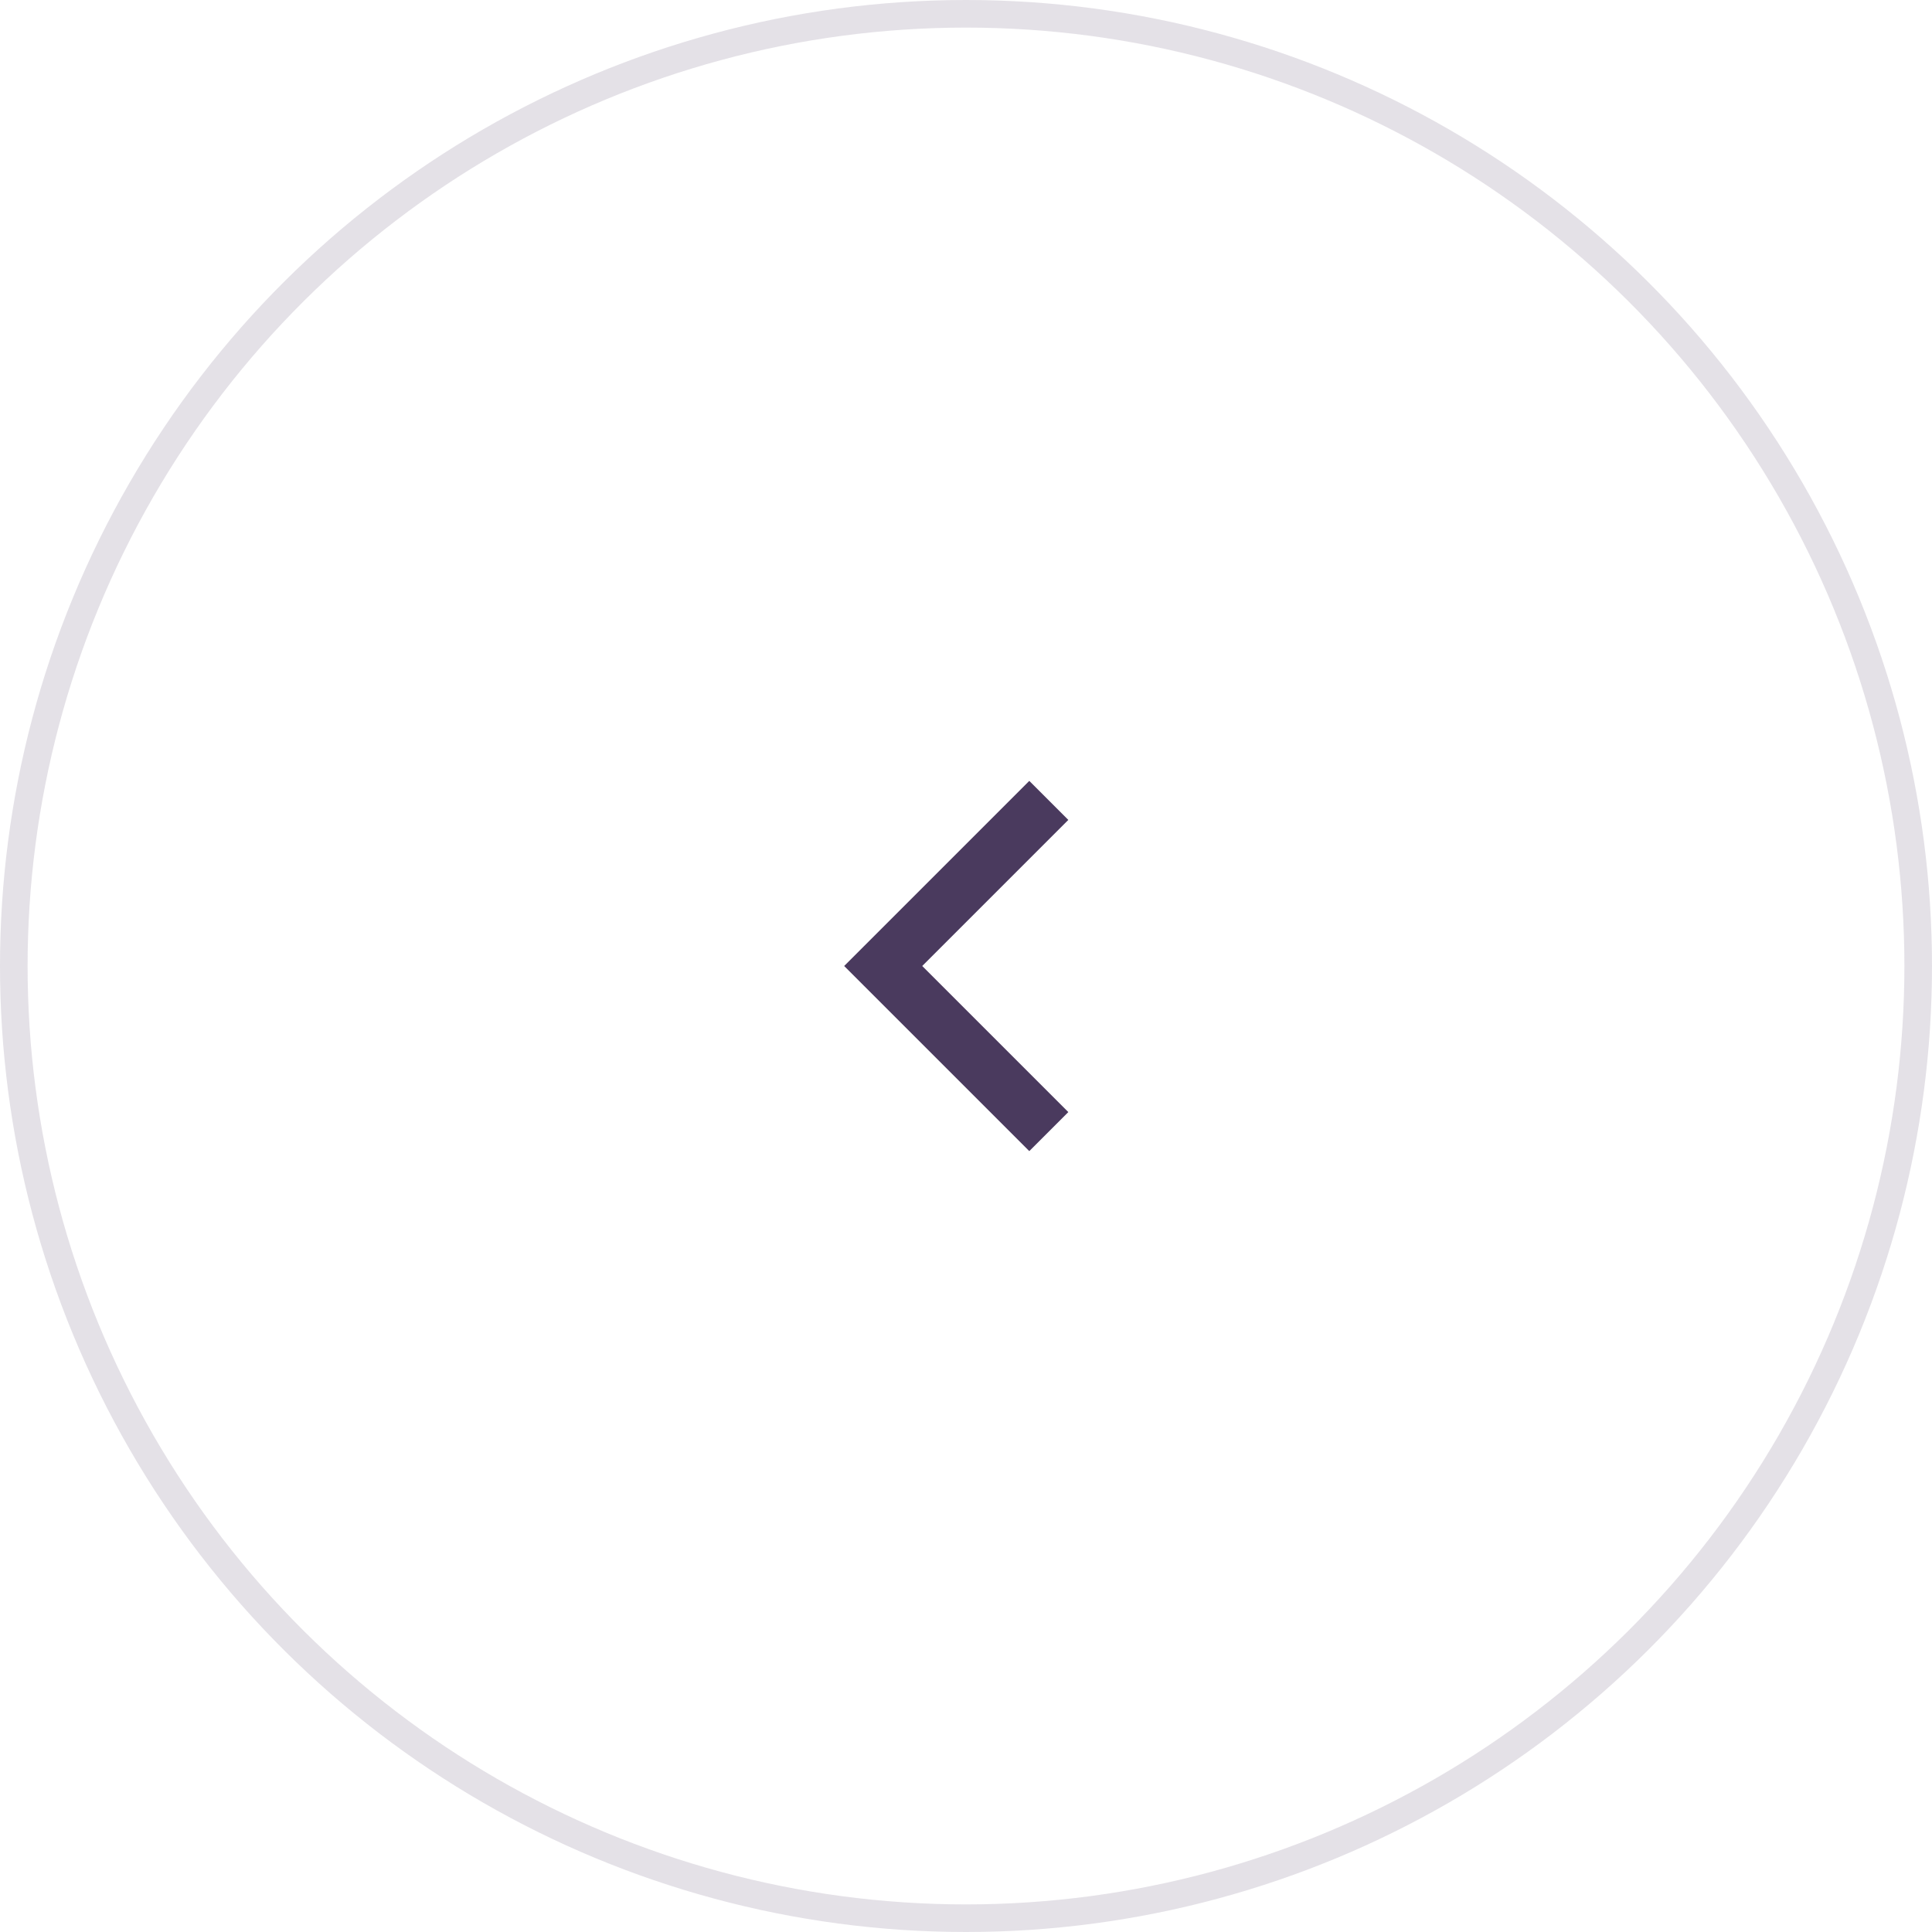 <svg width="70" height="70" viewBox="0 0 70 70" fill="none" xmlns="http://www.w3.org/2000/svg">
<circle cx="35" cy="35" r="34.5" transform="rotate(-90 35 35)" stroke="#4A3A5E" stroke-opacity="0.15"/>
<path d="M38 41L32 35L38 29" stroke="#4A3A5E" stroke-width="2"/>
</svg>

